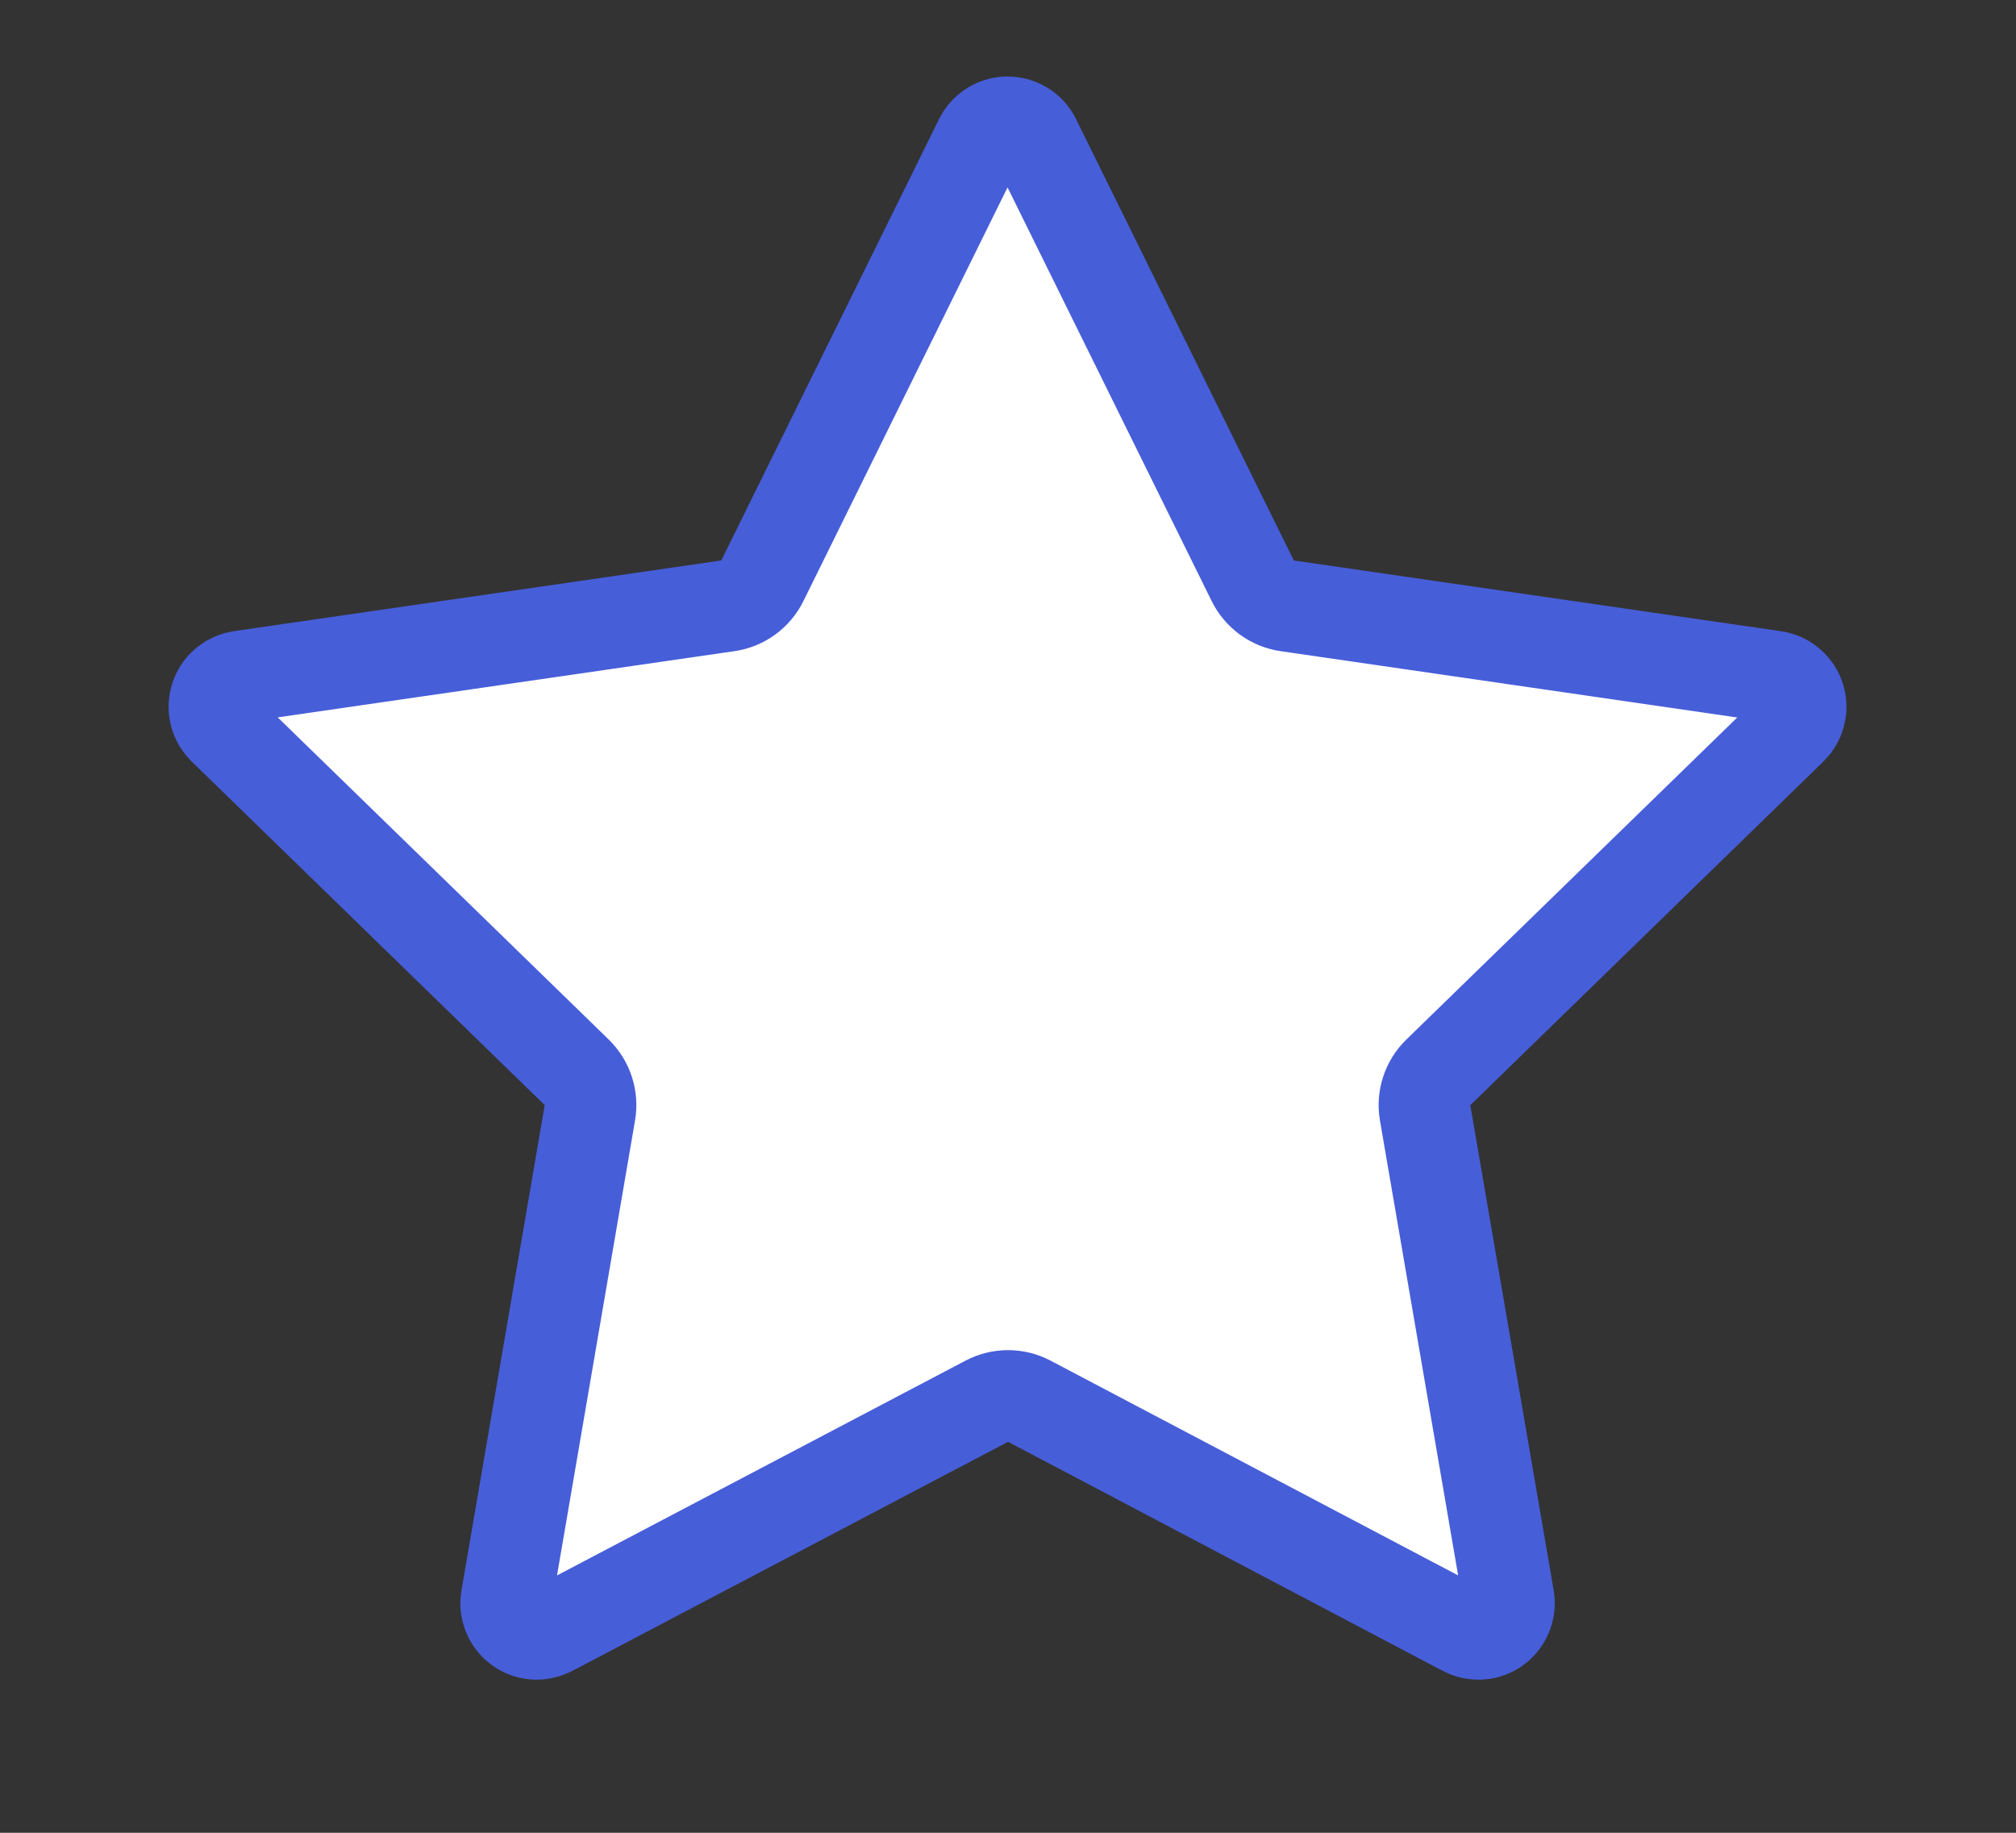 <svg width="22" height="20" viewBox="0 0 22 20" fill="none" xmlns="http://www.w3.org/2000/svg">
<rect x="0" y="0" width="22" height="20" fill="#333333" stroke="none"/>
<g clip-path="url(#clip0_441_5229)">
<path d="M7.942 6.611C8.105 6.588 8.246 6.486 8.319 6.338L10.696 1.521L10.696 1.521C10.724 1.465 10.766 1.418 10.819 1.385C10.872 1.352 10.933 1.335 10.995 1.335C11.057 1.335 11.118 1.352 11.171 1.385C11.224 1.418 11.267 1.465 11.294 1.521L11.294 1.521L13.671 6.338C13.744 6.485 13.885 6.588 14.047 6.611L19.364 7.383L19.364 7.383C19.423 7.392 19.478 7.415 19.524 7.452C19.57 7.489 19.606 7.537 19.627 7.592C19.648 7.647 19.655 7.706 19.646 7.764C19.637 7.819 19.616 7.87 19.583 7.914L19.54 7.961L15.697 11.701C15.578 11.816 15.524 11.981 15.552 12.144L16.462 17.439L16.462 17.44C16.472 17.498 16.466 17.558 16.445 17.613C16.424 17.669 16.389 17.718 16.343 17.755C16.298 17.792 16.243 17.817 16.184 17.826C16.129 17.834 16.073 17.829 16.021 17.81L15.966 17.785L11.233 15.291C11.088 15.214 10.913 15.214 10.768 15.291L6.013 17.791L6.012 17.791C5.96 17.818 5.901 17.831 5.842 17.829C5.783 17.826 5.726 17.808 5.676 17.776C5.627 17.744 5.587 17.699 5.56 17.647C5.535 17.597 5.522 17.543 5.524 17.488L5.531 17.427L6.437 12.144C6.465 11.981 6.411 11.816 6.293 11.701L2.441 7.952L2.441 7.951C2.399 7.91 2.368 7.859 2.352 7.802C2.336 7.745 2.336 7.685 2.351 7.628C2.366 7.571 2.395 7.519 2.437 7.477C2.476 7.438 2.524 7.409 2.577 7.393L2.639 7.38L7.942 6.611Z" fill="white" stroke="#475ED9" stroke-linecap="round" stroke-linejoin="round"/>
</g>
<defs>
<clipPath id="clip0_441_5229">
<rect width="20" height="20" fill="white" transform="translate(1)"/>
</clipPath>
</defs>
</svg>
